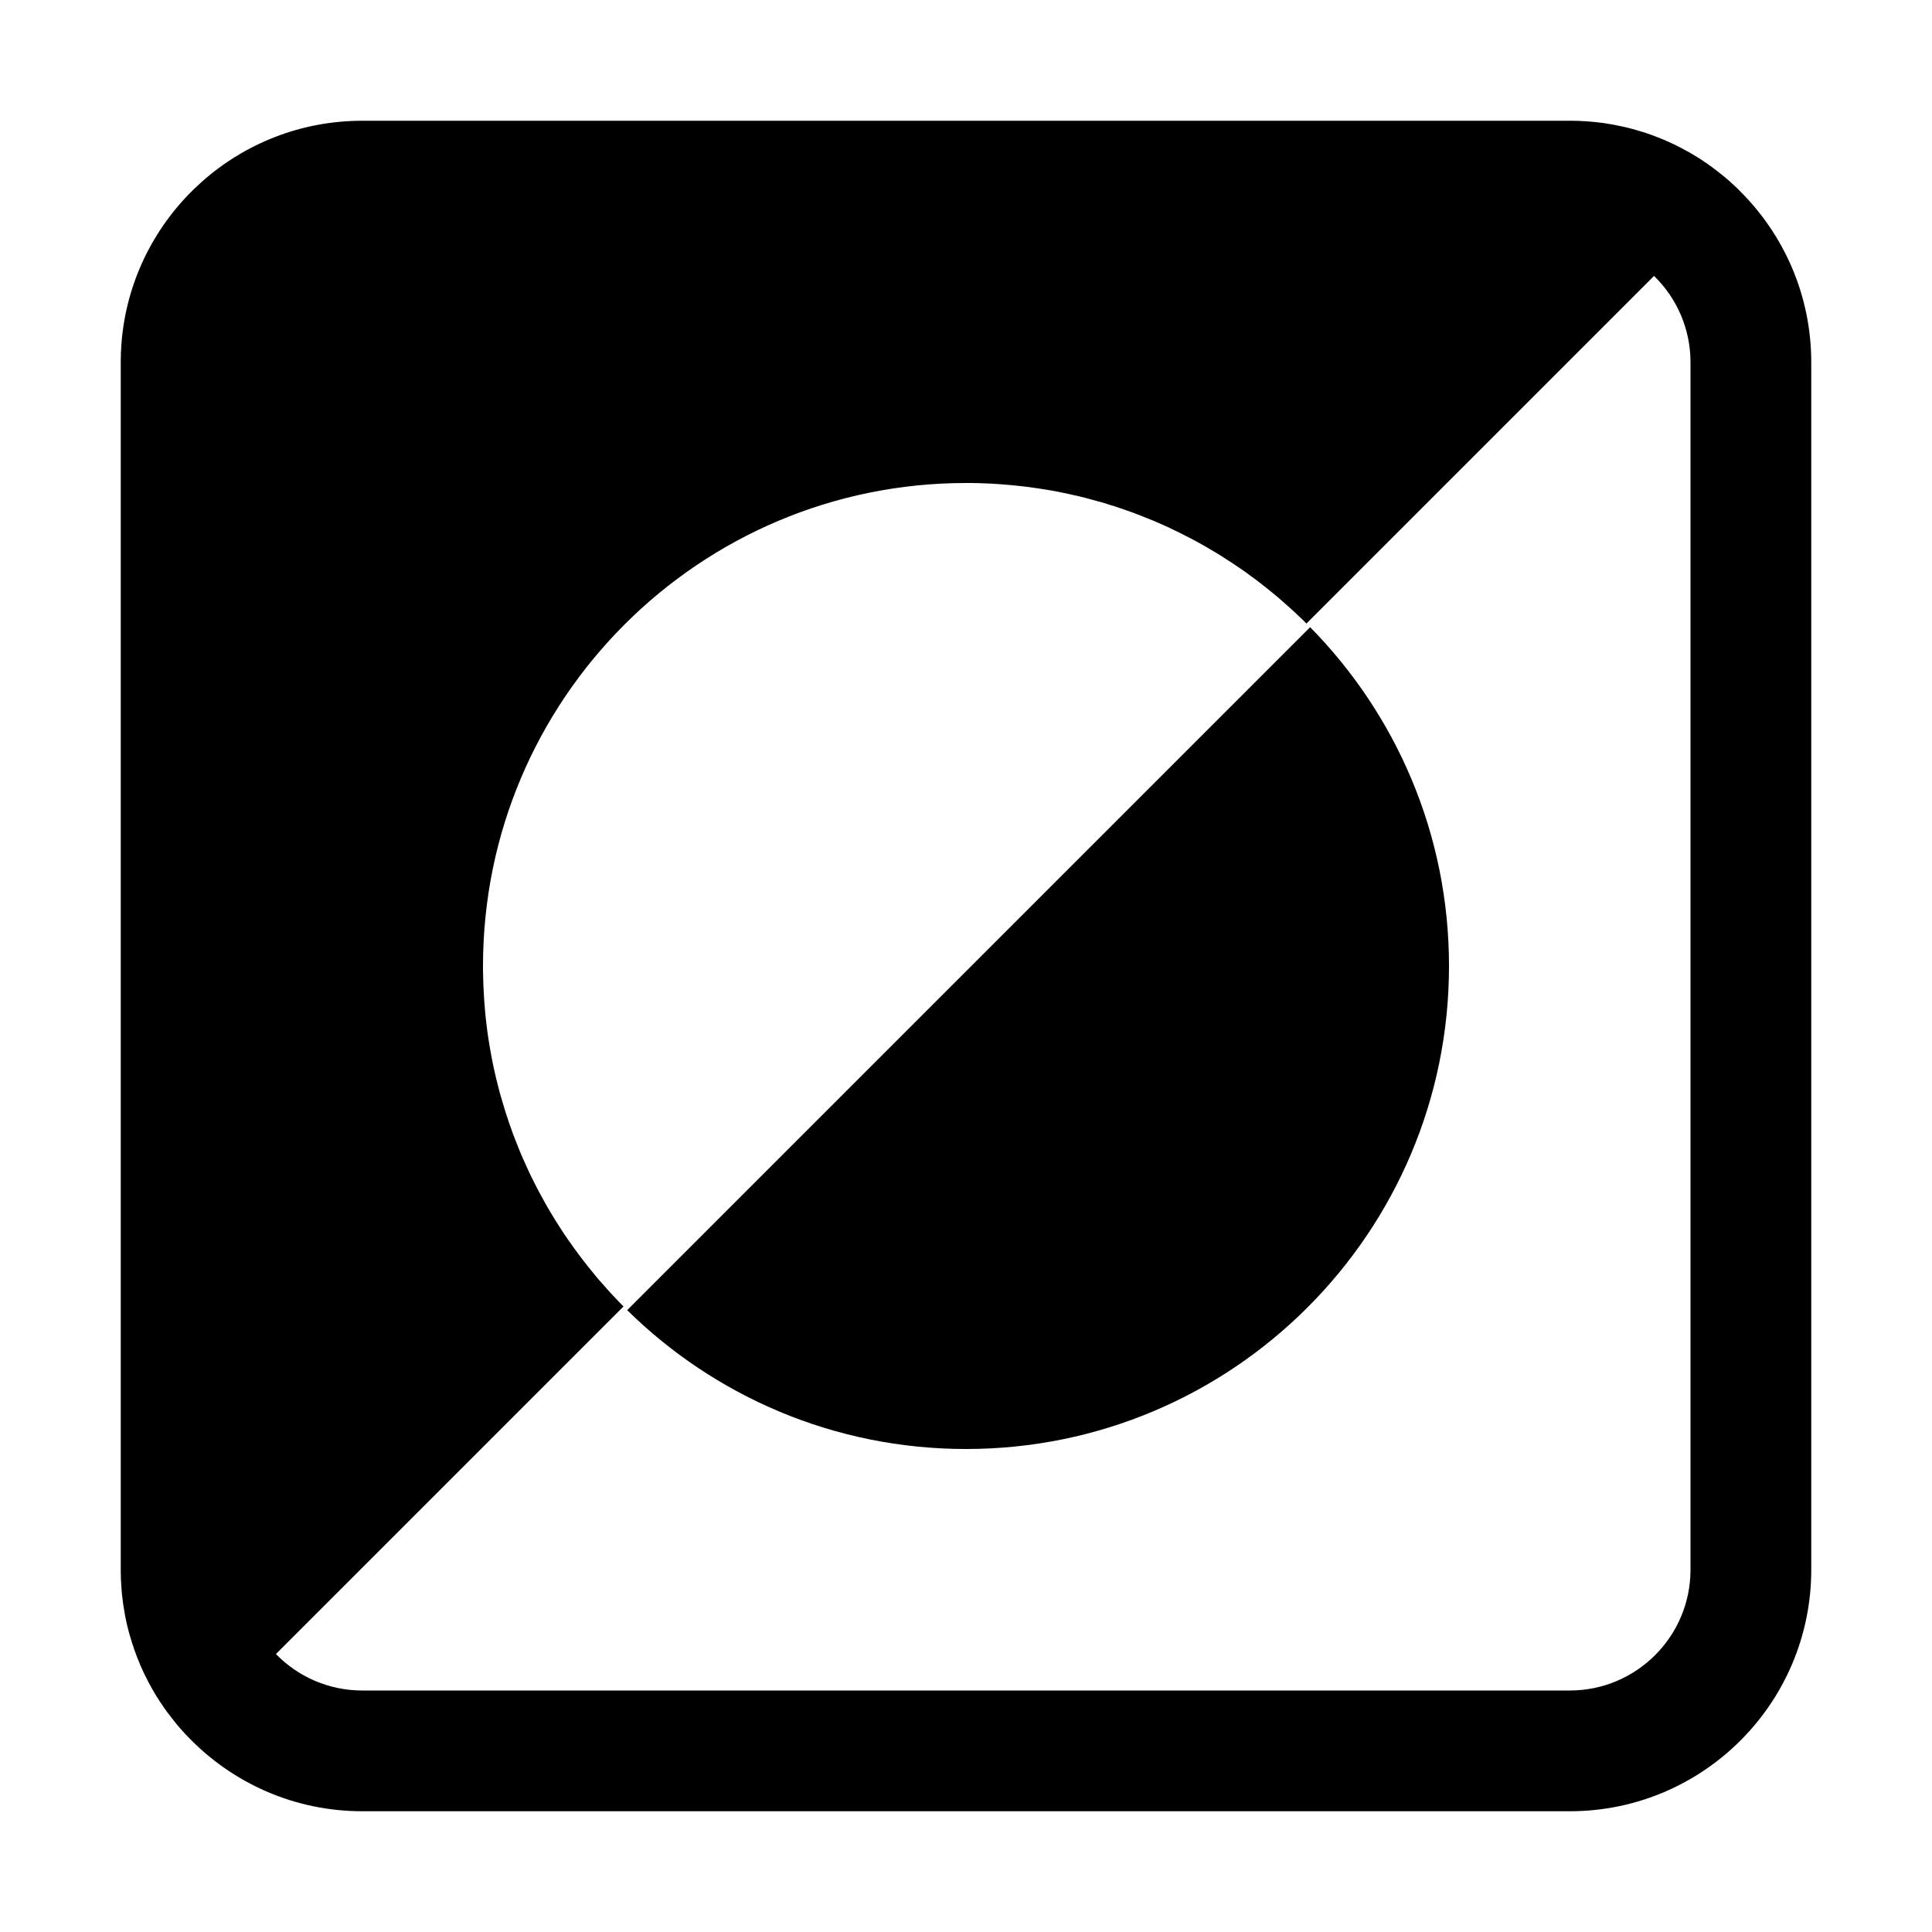 <?xml version="1.0" encoding="UTF-8" standalone="no"?>
<!DOCTYPE svg PUBLIC "-//W3C//DTD SVG 1.1//EN" "http://www.w3.org/Graphics/SVG/1.1/DTD/svg11.dtd">
<svg width="16px" height="16px" version="1.1" xmlns="http://www.w3.org/2000/svg" xmlns:xlink="http://www.w3.org/1999/xlink" xml:space="preserve" xmlns:serif="http://www.serif.com/" style="fill-rule:evenodd;clip-rule:evenodd;stroke-linejoin:round;stroke-miterlimit:2;">
    <g transform="matrix(1,0,0,1,-50,-350)">
        <g id="invert_selection">
            <g id="bg" transform="matrix(0.11,0,0,0.121,33.779,331.091)">
                <rect x="147" y="156" width="145" height="132" style="fill:rgb(135,135,135);fill-opacity:0;"/>
            </g>
            <g transform="matrix(1,0,0,1,-96,286)">
                <path d="M159,79L149,79C148.435,79 147.925,78.765 147.561,78.388L147.536,78.362L147.52,78.344L147.504,78.327L147.488,78.309L147.472,78.29L147.457,78.272L147.412,78.215L147.398,78.196L147.383,78.177L147.361,78.146L147.323,78.09L147.302,78.057L147.285,78.03L147.249,77.967L147.23,77.932L147.205,77.882L147.194,77.861L147.164,77.795L147.155,77.772L147.137,77.728L147.128,77.705L147.12,77.682L147.111,77.659L147.104,77.636L147.096,77.613L147.082,77.567L147.075,77.543L147.068,77.52L147.05,77.448L147.04,77.4L147.035,77.375L147.027,77.327L147.019,77.277L147.016,77.253L147.01,77.203L147.006,77.153L147.004,77.127L147.003,77.102L147.001,77.077L147.001,77.051L147,77.026L147,66.974L147.001,66.948L147.001,66.923L147.003,66.897L147.004,66.872L147.006,66.846L147.01,66.796L147.013,66.77L147.016,66.745C147.141,65.762 147.982,65 149,65L159.026,65L159.052,65.001L159.077,65.001L159.103,65.003L159.128,65.004L159.154,65.006L159.204,65.01L159.23,65.013L159.28,65.019L159.304,65.023L159.354,65.031L159.378,65.036L159.403,65.041L159.451,65.051L159.476,65.057L159.5,65.063L159.523,65.069L159.571,65.083L159.594,65.09L159.618,65.097L159.687,65.121L159.756,65.148L159.778,65.157L159.801,65.167L159.867,65.197L159.889,65.208L159.91,65.219L159.932,65.23L159.953,65.242L159.974,65.253L160.016,65.277L160.037,65.29L160.057,65.302L160.078,65.315L160.098,65.328L160.118,65.342L160.138,65.355L160.157,65.369L160.177,65.383L160.196,65.398L160.215,65.412L160.272,65.457L160.29,65.472L160.309,65.488L160.327,65.504L160.344,65.52L160.362,65.536L160.397,65.569L160.405,65.578C160.772,65.94 161,66.444 161,67L161,77C161,78.104 160.104,79 159,79ZM159.698,66.285L148.285,77.698C148.466,77.884 148.72,78 149,78L159,78C159.552,78 160,77.552 160,77L160,67C160,66.72 159.884,66.466 159.698,66.285ZM156.85,69.194C157.561,69.916 158,70.907 158,72C158,74.208 156.208,76 154,76C152.907,76 151.916,75.561 151.194,74.85L156.85,69.194ZM156.819,69.164L156.794,69.138L156.724,69.072L156.689,69.04L156.617,68.976L156.581,68.945L156.544,68.914L156.507,68.884L156.431,68.824L156.393,68.795L156.354,68.767L156.315,68.738L156.276,68.711L156.196,68.657L156.155,68.631L156.115,68.605L156.073,68.579L156.032,68.555L155.99,68.53L155.948,68.506L155.899,68.479L155.857,68.457L155.771,68.413L155.727,68.392L155.684,68.371L155.64,68.351L155.595,68.331L155.551,68.312L155.461,68.276L155.415,68.258L155.37,68.241L155.278,68.209L155.231,68.193L155.184,68.179L155.138,68.164L155.09,68.151L155.043,68.138L154.995,68.125L154.948,68.113L154.899,68.102L154.851,68.091L154.803,68.081L154.754,68.071L154.705,68.062L154.656,68.054L154.606,68.046L154.557,68.039L154.507,68.032L154.457,68.026L154.357,68.016L154.256,68.008L154.23,68.007L154.205,68.005L154.103,68.001L154.077,68.001L154.051,68L154,68C151.792,68 150,69.792 150,72L150,72.034L150.001,72.077L150.002,72.114L150.003,72.155L150.005,72.192L150.007,72.231L150.01,72.282L150.018,72.384L150.023,72.434L150.035,72.534L150.042,72.584L150.05,72.634L150.058,72.683L150.076,72.781L150.086,72.83L150.097,72.879L150.108,72.927L150.132,73.023L150.145,73.071L150.187,73.212L150.203,73.259L150.218,73.306L150.235,73.352L150.251,73.398L150.269,73.443L150.287,73.489L150.305,73.534L150.324,73.579L150.344,73.623L150.364,73.668L150.384,73.712L150.405,73.755L150.427,73.799L150.449,73.842L150.472,73.885L150.518,73.969L150.542,74.011L150.567,74.053L150.592,74.094L150.644,74.176L150.67,74.216L150.697,74.256L150.725,74.295L150.752,74.334L150.81,74.412L150.839,74.45L150.869,74.488L150.929,74.562L150.96,74.599L151.056,74.707L151.122,74.777L151.155,74.811L151.164,74.819L156.819,69.164Z"/>
            </g>
        </g>
     </g>
</svg>
